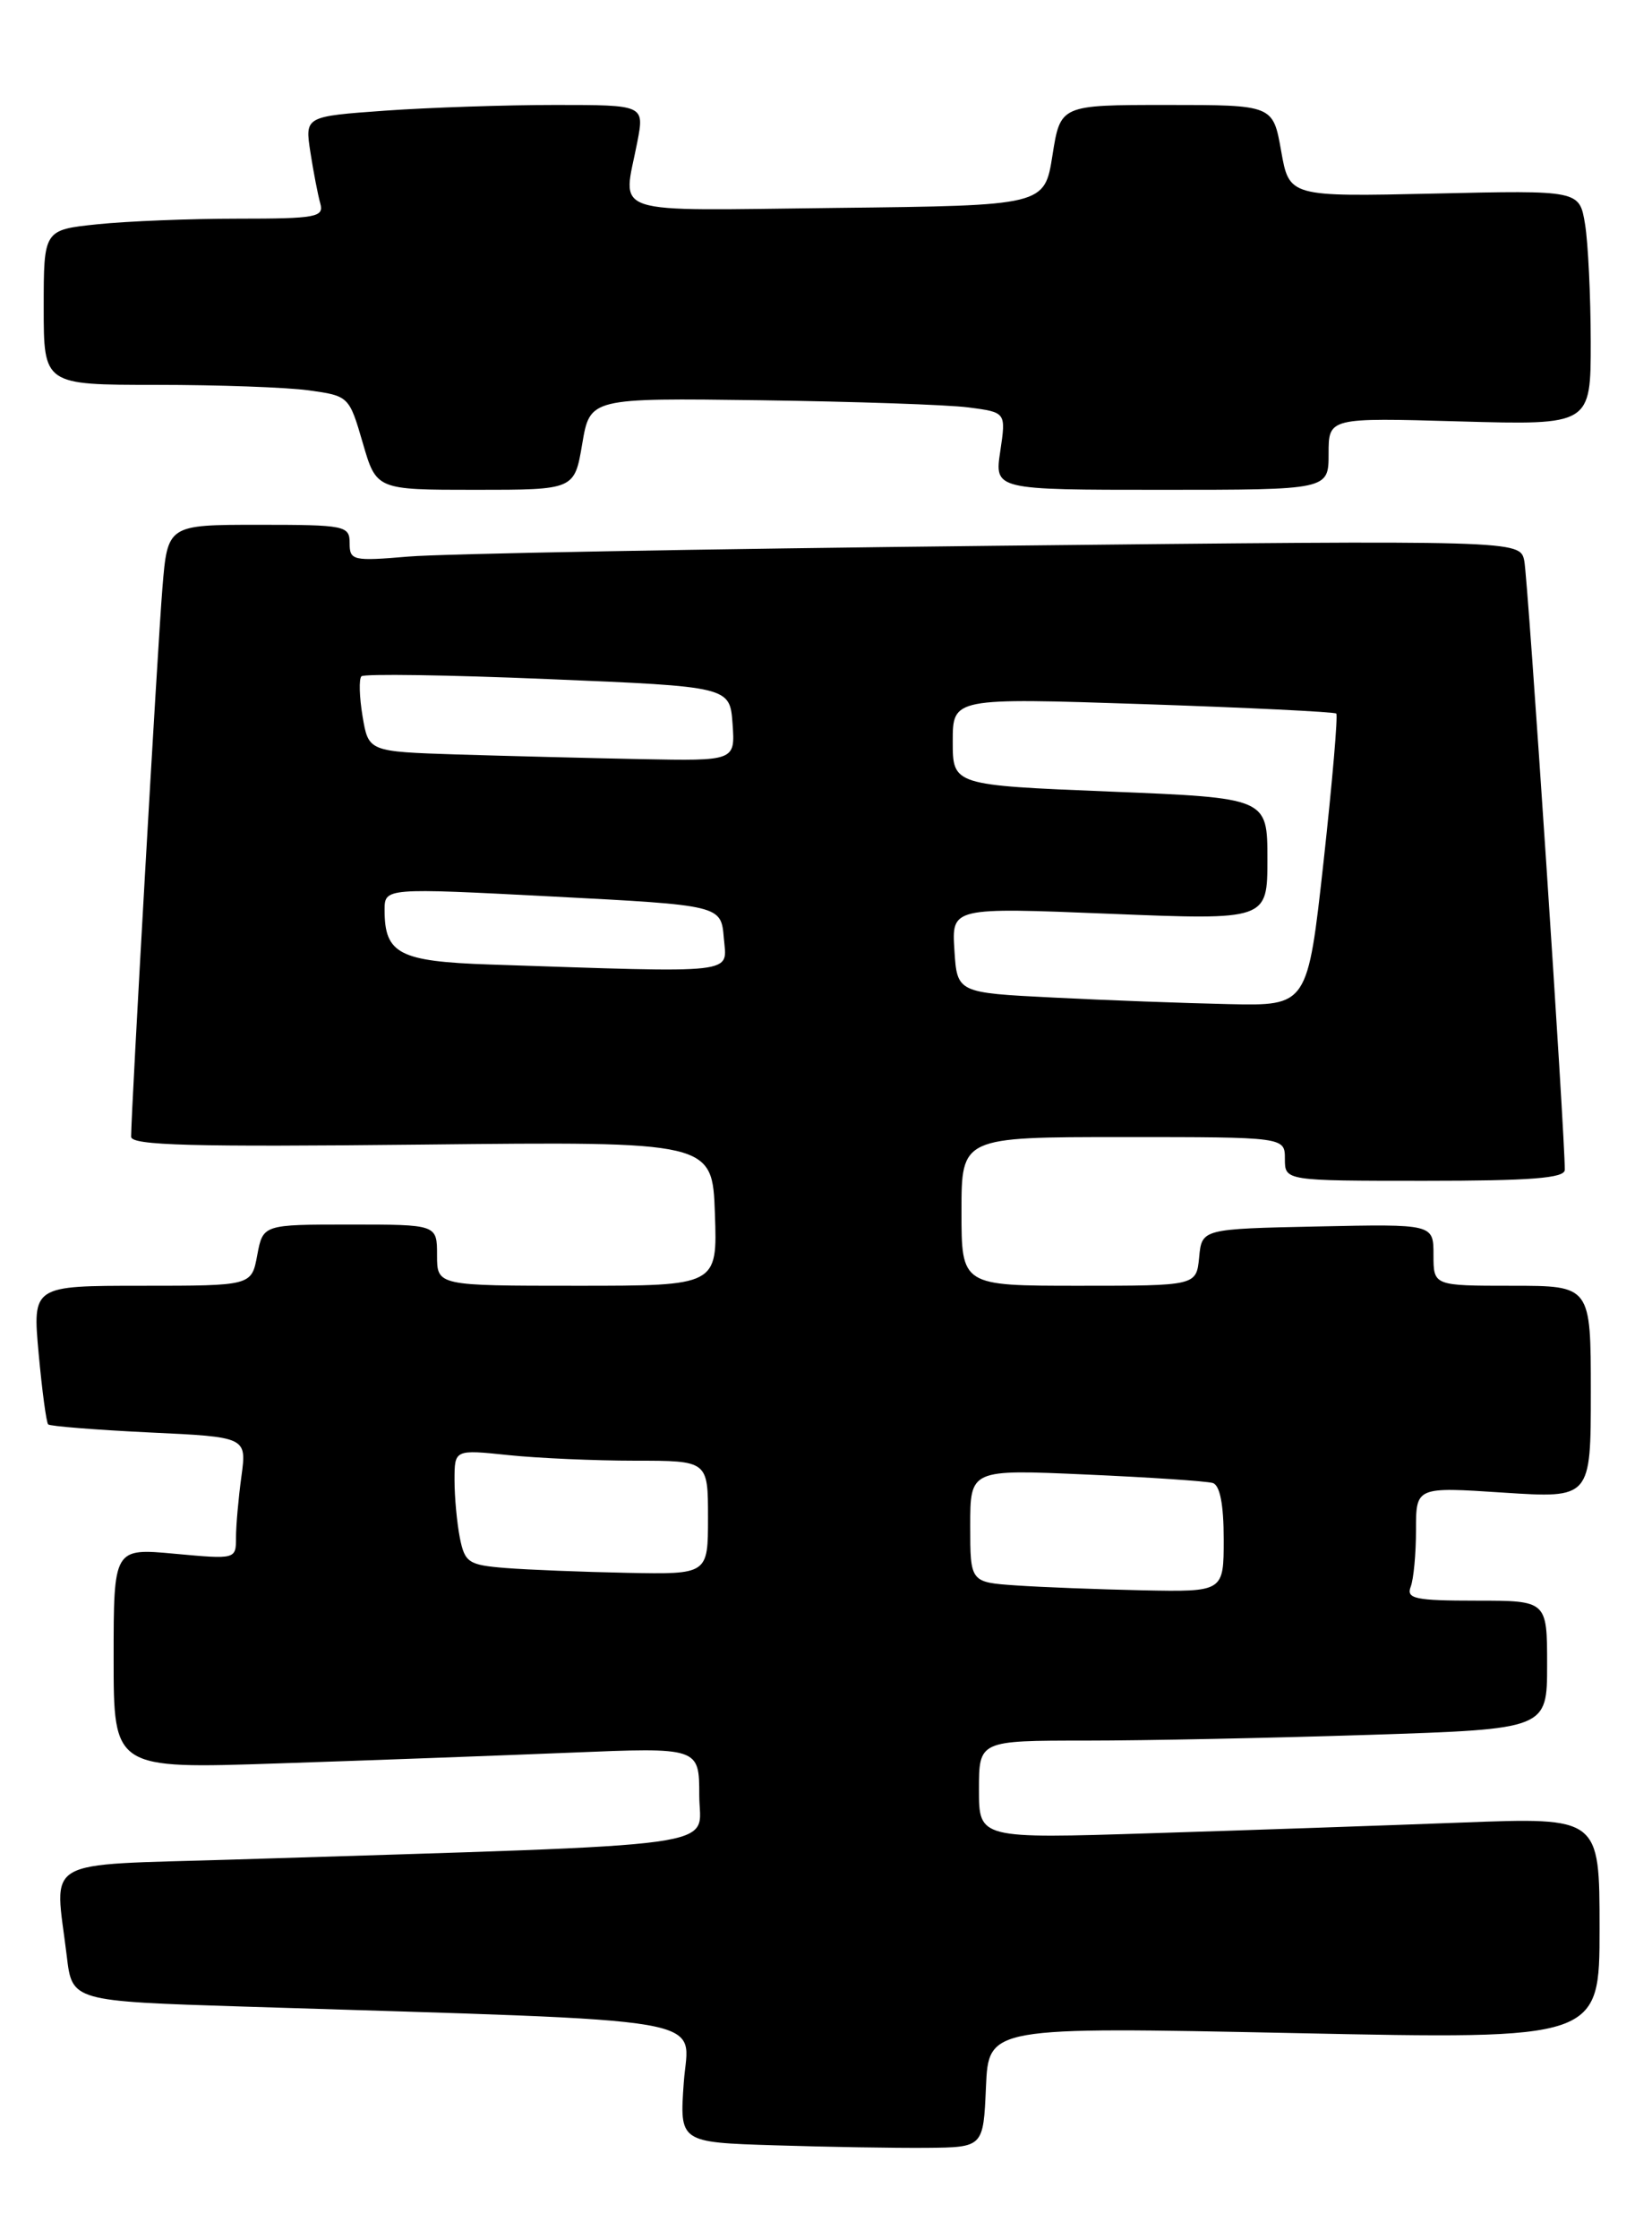 <?xml version="1.0" encoding="UTF-8" standalone="no"?>
<!DOCTYPE svg PUBLIC "-//W3C//DTD SVG 1.1//EN" "http://www.w3.org/Graphics/SVG/1.1/DTD/svg11.dtd" >
<svg xmlns="http://www.w3.org/2000/svg" xmlns:xlink="http://www.w3.org/1999/xlink" version="1.1" viewBox="0 0 189 256">
 <g >
 <path fill="currentColor"
d=" M 112.80 238.61 C 113.10 231.72 113.10 231.72 148.05 232.44 C 183.00 233.17 183.00 233.17 183.00 220.47 C 183.00 207.77 183.00 207.77 167.25 208.37 C 158.59 208.70 142.61 209.25 131.75 209.59 C 112.00 210.22 112.00 210.22 112.00 204.61 C 112.00 199.00 112.00 199.00 124.25 199.00 C 130.99 199.00 145.61 198.70 156.75 198.34 C 177.00 197.68 177.00 197.68 177.00 190.34 C 177.00 183.00 177.00 183.00 168.89 183.00 C 161.91 183.00 160.87 182.78 161.39 181.42 C 161.73 180.55 162.00 177.62 162.00 174.91 C 162.00 169.99 162.00 169.99 172.00 170.65 C 182.00 171.30 182.00 171.30 182.00 159.15 C 182.00 147.00 182.00 147.00 173.00 147.00 C 164.00 147.00 164.00 147.00 164.00 143.47 C 164.00 139.94 164.00 139.94 150.75 140.22 C 137.50 140.50 137.50 140.50 137.19 143.75 C 136.87 147.00 136.87 147.00 123.44 147.00 C 110.00 147.00 110.00 147.00 110.00 138.50 C 110.00 130.00 110.00 130.00 128.50 130.00 C 147.00 130.00 147.00 130.00 147.00 132.50 C 147.00 135.00 147.00 135.00 163.00 135.00 C 175.12 135.00 179.01 134.70 179.02 133.75 C 179.08 130.35 174.81 66.18 174.39 64.13 C 173.90 61.76 173.90 61.76 113.70 62.40 C 80.59 62.76 50.46 63.31 46.75 63.63 C 40.38 64.17 40.00 64.09 40.00 62.10 C 40.00 60.10 39.50 60.00 29.59 60.00 C 19.17 60.00 19.17 60.00 18.58 67.25 C 18.03 73.91 15.00 127.07 15.00 129.96 C 15.00 130.96 21.98 131.14 48.25 130.86 C 81.50 130.50 81.50 130.50 81.79 138.75 C 82.08 147.00 82.08 147.00 66.04 147.00 C 50.00 147.00 50.00 147.00 50.00 143.50 C 50.00 140.00 50.00 140.00 40.05 140.00 C 30.09 140.00 30.09 140.00 29.43 143.50 C 28.78 147.00 28.78 147.00 16.25 147.00 C 3.72 147.00 3.72 147.00 4.42 154.73 C 4.81 158.98 5.30 162.63 5.51 162.85 C 5.73 163.06 10.93 163.47 17.07 163.77 C 28.23 164.29 28.23 164.29 27.62 168.79 C 27.28 171.26 27.00 174.41 27.00 175.78 C 27.00 178.28 26.98 178.28 20.00 177.64 C 13.00 176.99 13.00 176.99 13.00 189.61 C 13.00 202.24 13.00 202.24 31.75 201.61 C 42.06 201.27 57.14 200.71 65.25 200.38 C 80.00 199.77 80.00 199.77 80.00 205.27 C 80.00 211.42 84.75 210.77 26.75 212.60 C 4.35 213.30 6.26 212.20 7.64 223.65 C 8.25 228.79 8.25 228.79 27.88 229.41 C 83.19 231.15 78.78 230.39 78.23 238.07 C 77.74 244.93 77.74 244.93 88.62 245.27 C 94.60 245.46 102.42 245.59 106.00 245.56 C 112.50 245.50 112.50 245.50 112.80 238.61 Z  M 66.61 50.75 C 67.50 45.50 67.50 45.50 87.00 45.76 C 97.72 45.91 108.44 46.27 110.80 46.58 C 115.10 47.14 115.10 47.14 114.44 51.57 C 113.77 56.00 113.77 56.00 132.89 56.00 C 152.00 56.00 152.00 56.00 152.00 51.88 C 152.00 47.75 152.00 47.75 167.00 48.18 C 182.00 48.60 182.00 48.60 181.99 39.05 C 181.98 33.80 181.69 27.76 181.34 25.63 C 180.70 21.75 180.70 21.75 164.10 22.13 C 147.50 22.50 147.50 22.50 146.57 17.25 C 145.64 12.00 145.64 12.00 133.48 12.00 C 121.32 12.00 121.32 12.00 120.41 17.75 C 119.50 23.50 119.50 23.50 95.75 23.77 C 69.08 24.07 71.26 24.79 72.91 16.25 C 73.73 12.00 73.73 12.00 63.52 12.00 C 57.90 12.00 49.16 12.29 44.09 12.65 C 34.88 13.31 34.88 13.31 35.51 17.40 C 35.86 19.66 36.37 22.29 36.64 23.25 C 37.09 24.83 36.18 25.00 27.21 25.00 C 21.76 25.00 14.53 25.29 11.15 25.64 C 5.00 26.28 5.00 26.28 5.00 35.14 C 5.00 44.00 5.00 44.00 17.86 44.00 C 24.93 44.00 32.79 44.28 35.33 44.63 C 39.90 45.26 39.95 45.31 41.50 50.63 C 43.06 56.00 43.06 56.00 54.39 56.00 C 65.72 56.00 65.72 56.00 66.61 50.75 Z  M 116.25 181.26 C 111.00 180.90 111.00 180.90 111.00 174.44 C 111.00 167.99 111.00 167.99 124.25 168.58 C 131.54 168.90 138.06 169.34 138.75 169.55 C 139.57 169.80 140.00 172.02 140.00 175.97 C 140.00 182.00 140.00 182.00 130.75 181.82 C 125.66 181.71 119.14 181.46 116.25 181.26 Z  M 57.86 179.27 C 53.60 178.93 53.18 178.65 52.61 175.82 C 52.28 174.13 52.00 171.17 52.00 169.23 C 52.00 165.72 52.00 165.72 58.15 166.36 C 61.53 166.71 68.05 167.00 72.65 167.00 C 81.00 167.00 81.00 167.00 81.00 173.50 C 81.00 180.00 81.00 180.00 71.75 179.82 C 66.66 179.72 60.41 179.47 57.86 179.27 Z  M 120.50 114.05 C 109.50 113.50 109.50 113.50 109.19 108.62 C 108.88 103.74 108.88 103.74 126.94 104.47 C 145.00 105.20 145.00 105.20 145.00 98.22 C 145.00 91.23 145.00 91.23 127.00 90.50 C 109.00 89.77 109.00 89.77 109.00 84.77 C 109.00 79.78 109.00 79.78 130.75 80.50 C 142.71 80.90 152.67 81.39 152.88 81.58 C 153.08 81.77 152.43 89.36 151.43 98.46 C 149.60 115.00 149.60 115.00 140.55 114.80 C 135.57 114.69 126.55 114.36 120.50 114.05 Z  M 56.00 110.27 C 45.69 109.92 44.00 109.05 44.00 104.06 C 44.00 101.50 44.00 101.50 63.25 102.50 C 82.50 103.50 82.50 103.50 82.81 107.25 C 83.16 111.42 84.84 111.23 56.00 110.27 Z  M 52.33 86.26 C 42.16 85.93 42.16 85.93 41.48 81.90 C 41.11 79.68 41.05 77.62 41.35 77.32 C 41.65 77.02 51.25 77.16 62.70 77.64 C 83.50 78.50 83.50 78.50 83.81 82.75 C 84.11 87.00 84.11 87.00 73.31 86.79 C 67.36 86.67 57.92 86.43 52.33 86.26 Z "/>
</g>
</svg>